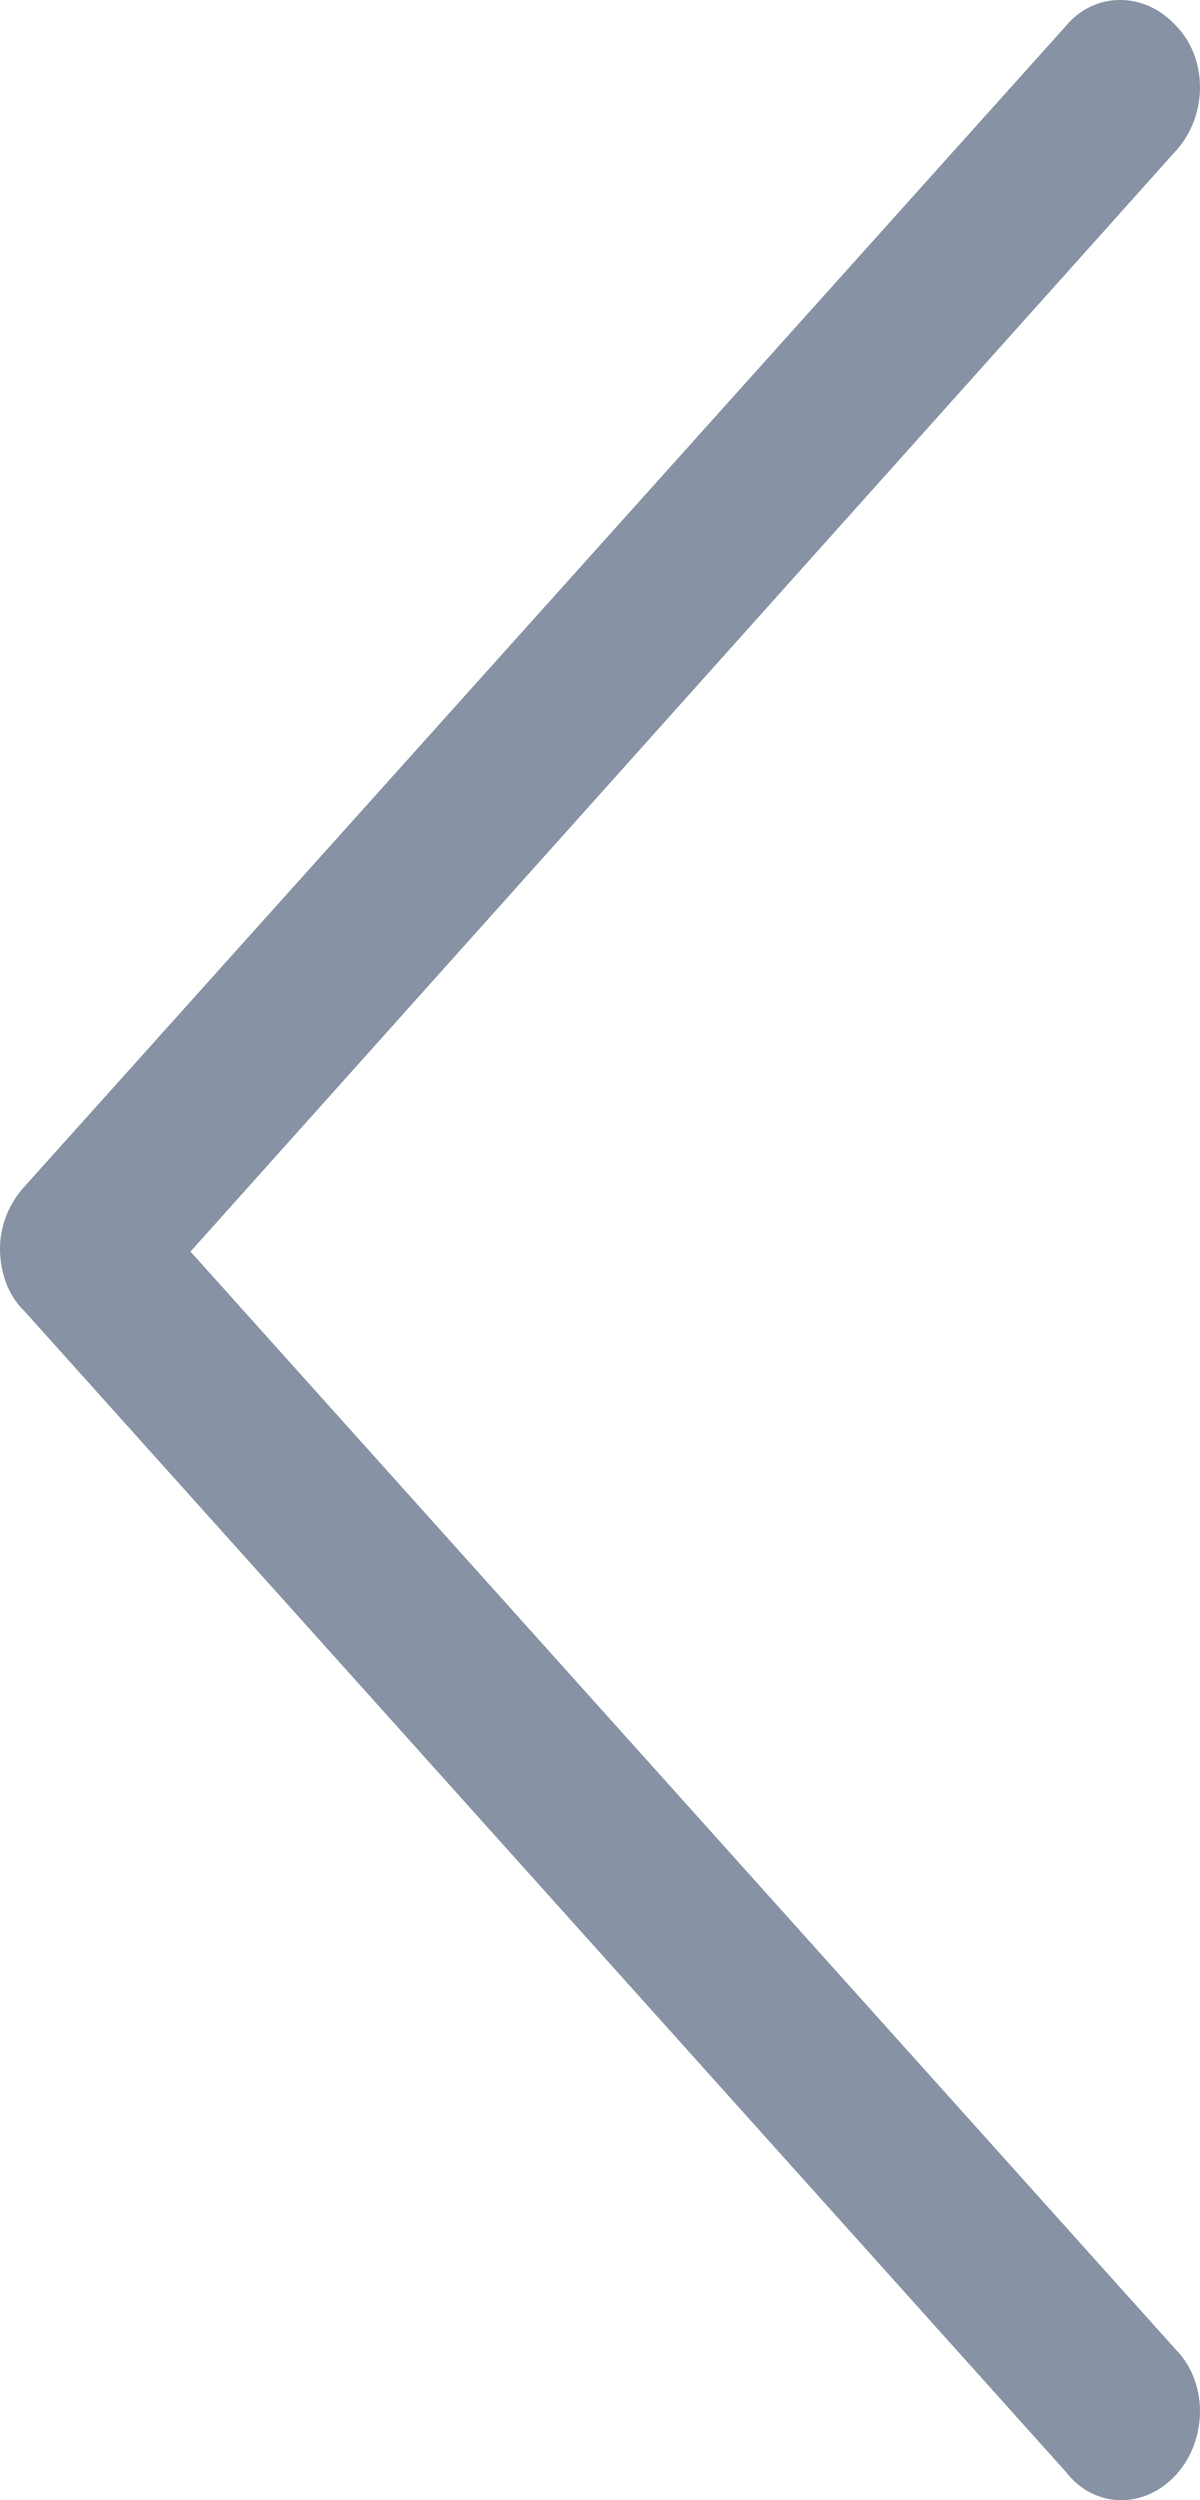 <svg width="12" height="25" viewBox="0 0 12 25" fill="none" xmlns="http://www.w3.org/2000/svg">
<path d="M11.765 24.741C12.078 24.391 12.078 23.825 11.765 23.502L1.905 12.515L11.765 1.501C12.078 1.151 12.078 0.586 11.765 0.263C11.451 -0.088 10.945 -0.088 10.656 0.263L0.241 11.869C0.096 12.03 -5.35282e-07 12.246 -5.45875e-07 12.488C-5.55292e-07 12.704 0.072 12.946 0.241 13.107L10.656 24.714C10.945 25.091 11.451 25.091 11.765 24.741Z" fill="#11264A" fill-opacity="0.5"/>
</svg>
